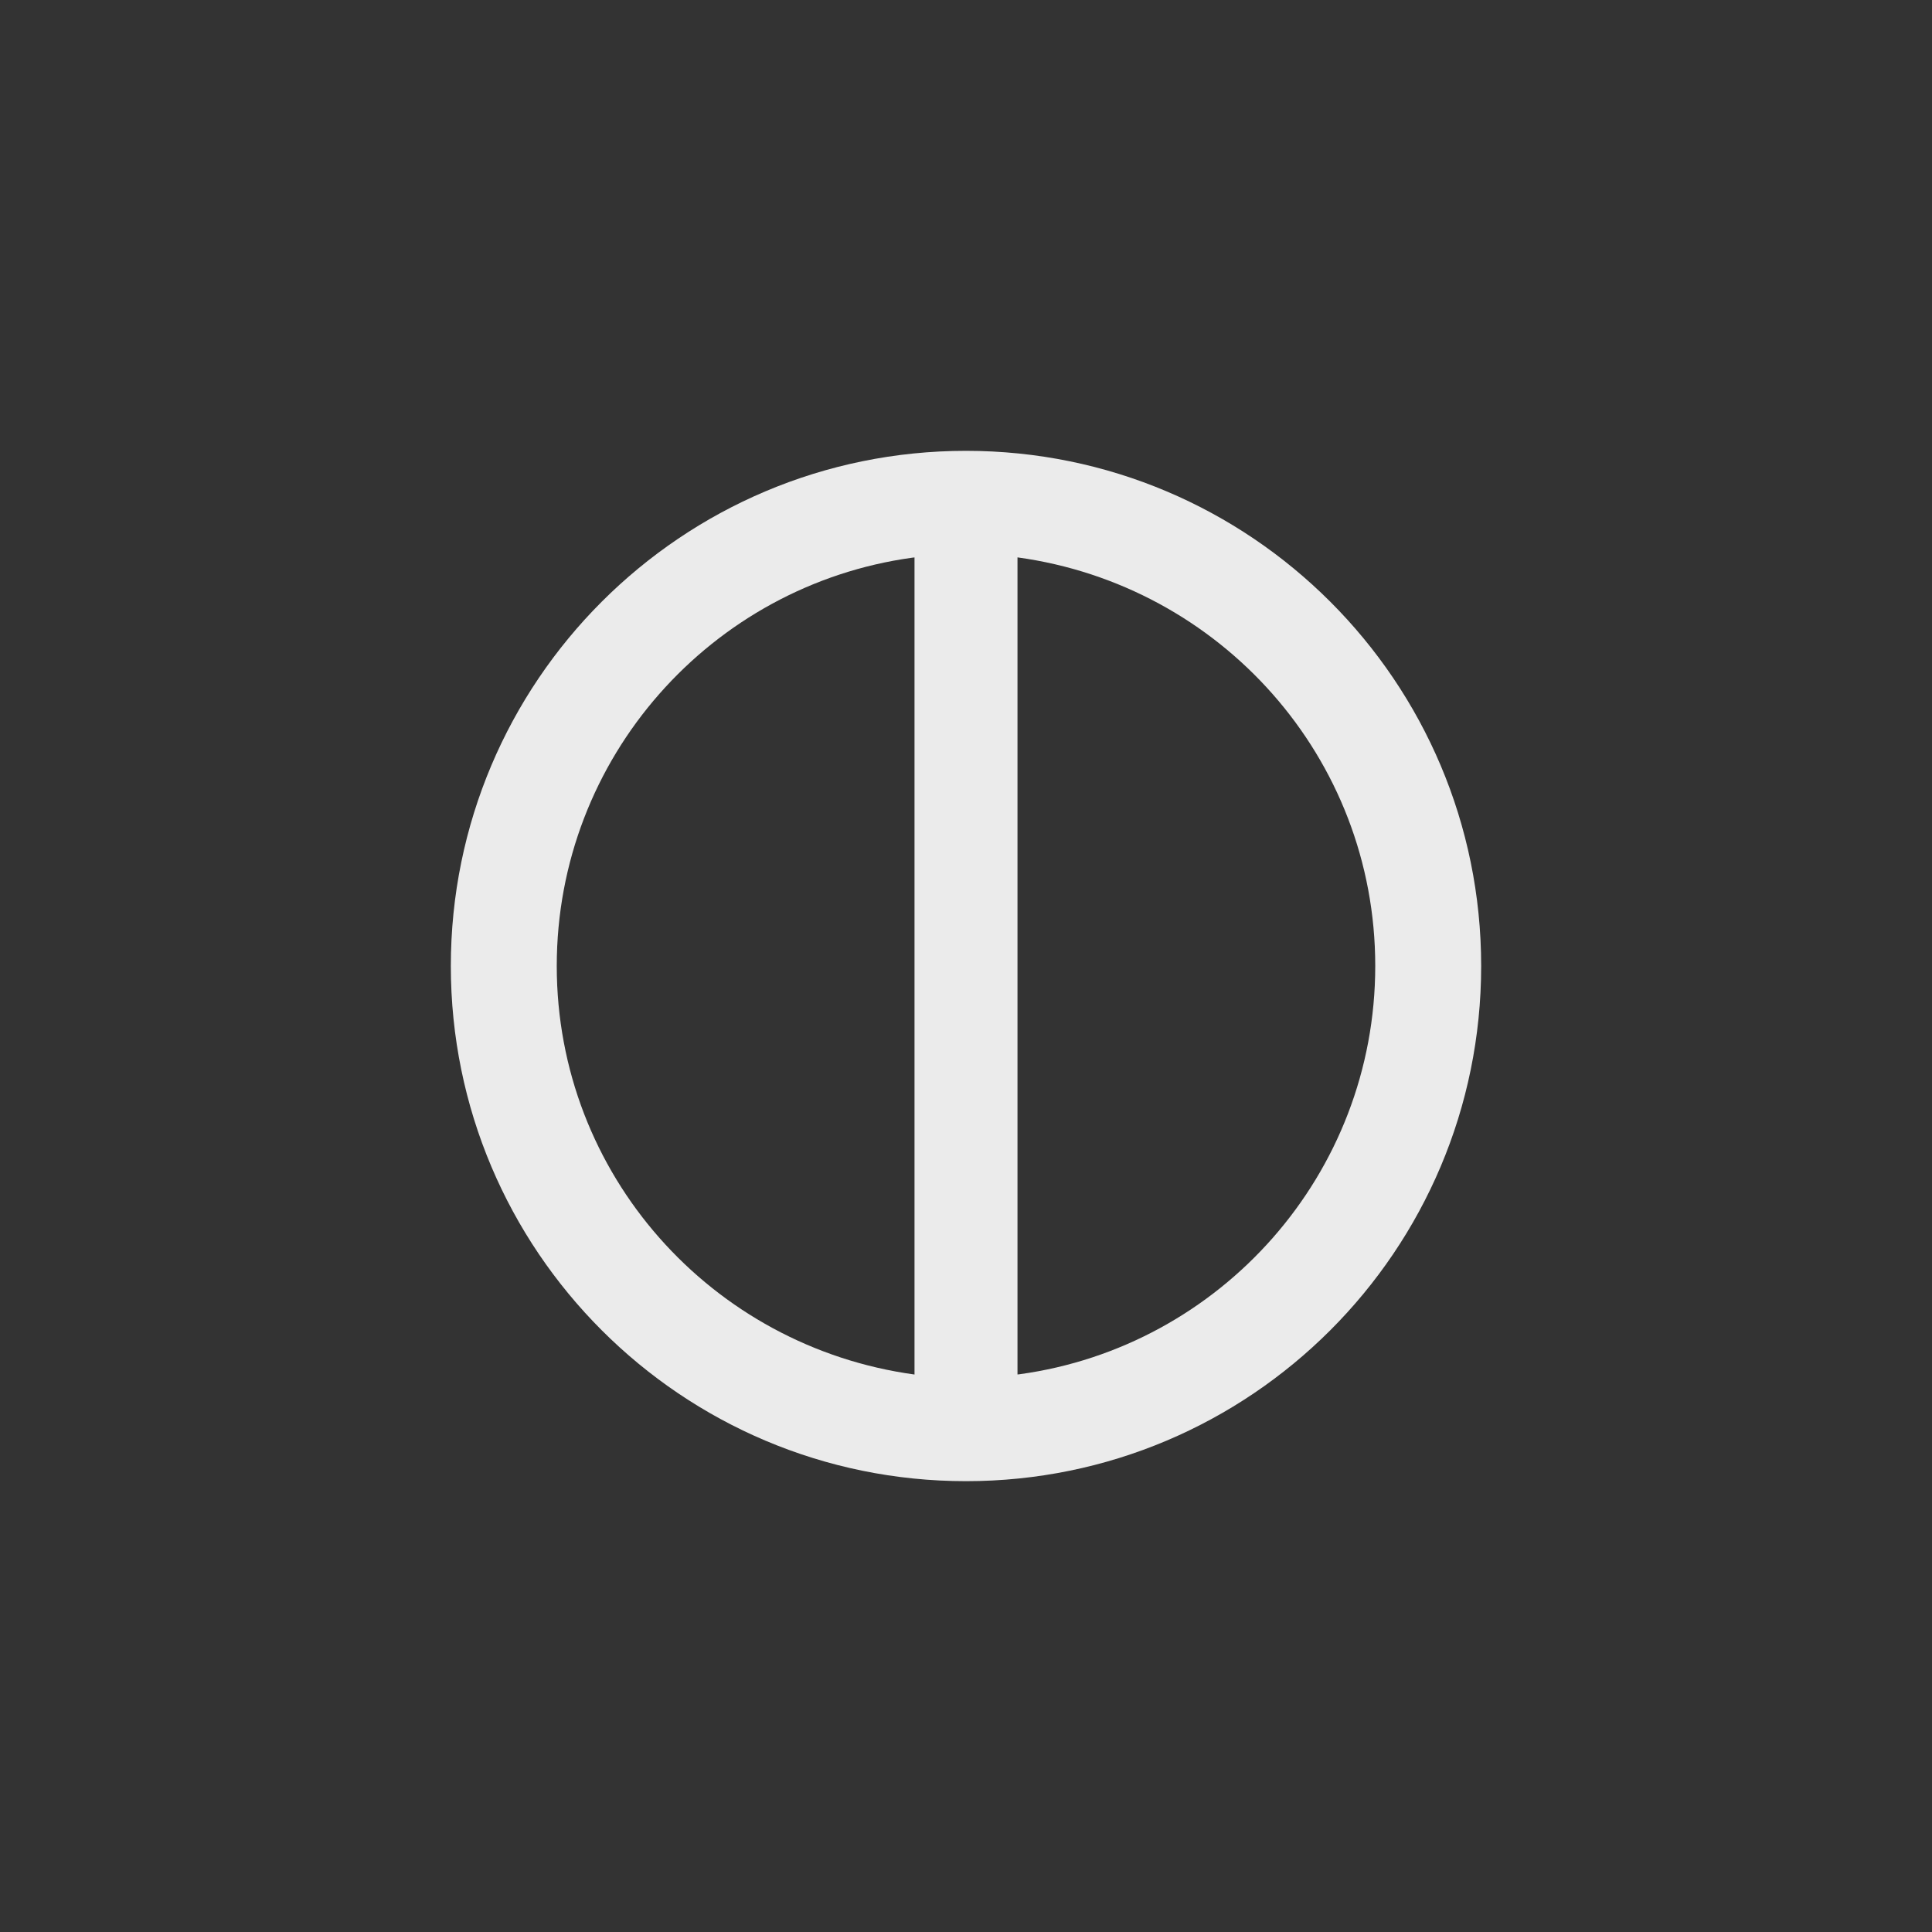 <!-- Generated by IcoMoon.io -->
<svg version="1.1" xmlns="http://www.w3.org/2000/svg" width="40" height="40" viewBox="0 0 40 40">
<rect x="0" y="0" width="40" height="40" fill="#333333" stroke="none"/>
<title>ul-adjust</title>
<path fill="#ebebeb" d="M20 9.334c-5.891 0-10.666 4.776-10.666 10.666s4.776 10.666 10.666 10.666c5.891 0 10.666-4.776 10.666-10.666v0c0-5.891-4.776-10.666-10.666-10.666v0zM18.934 28.458c-4.203-0.576-7.407-4.143-7.407-8.458s3.204-7.883 7.362-8.454l0.045-0.005zM21.066 28.458v-16.918c4.203 0.576 7.407 4.143 7.407 8.458s-3.204 7.883-7.362 8.454l-0.045 0.005z"></path>
</svg>
